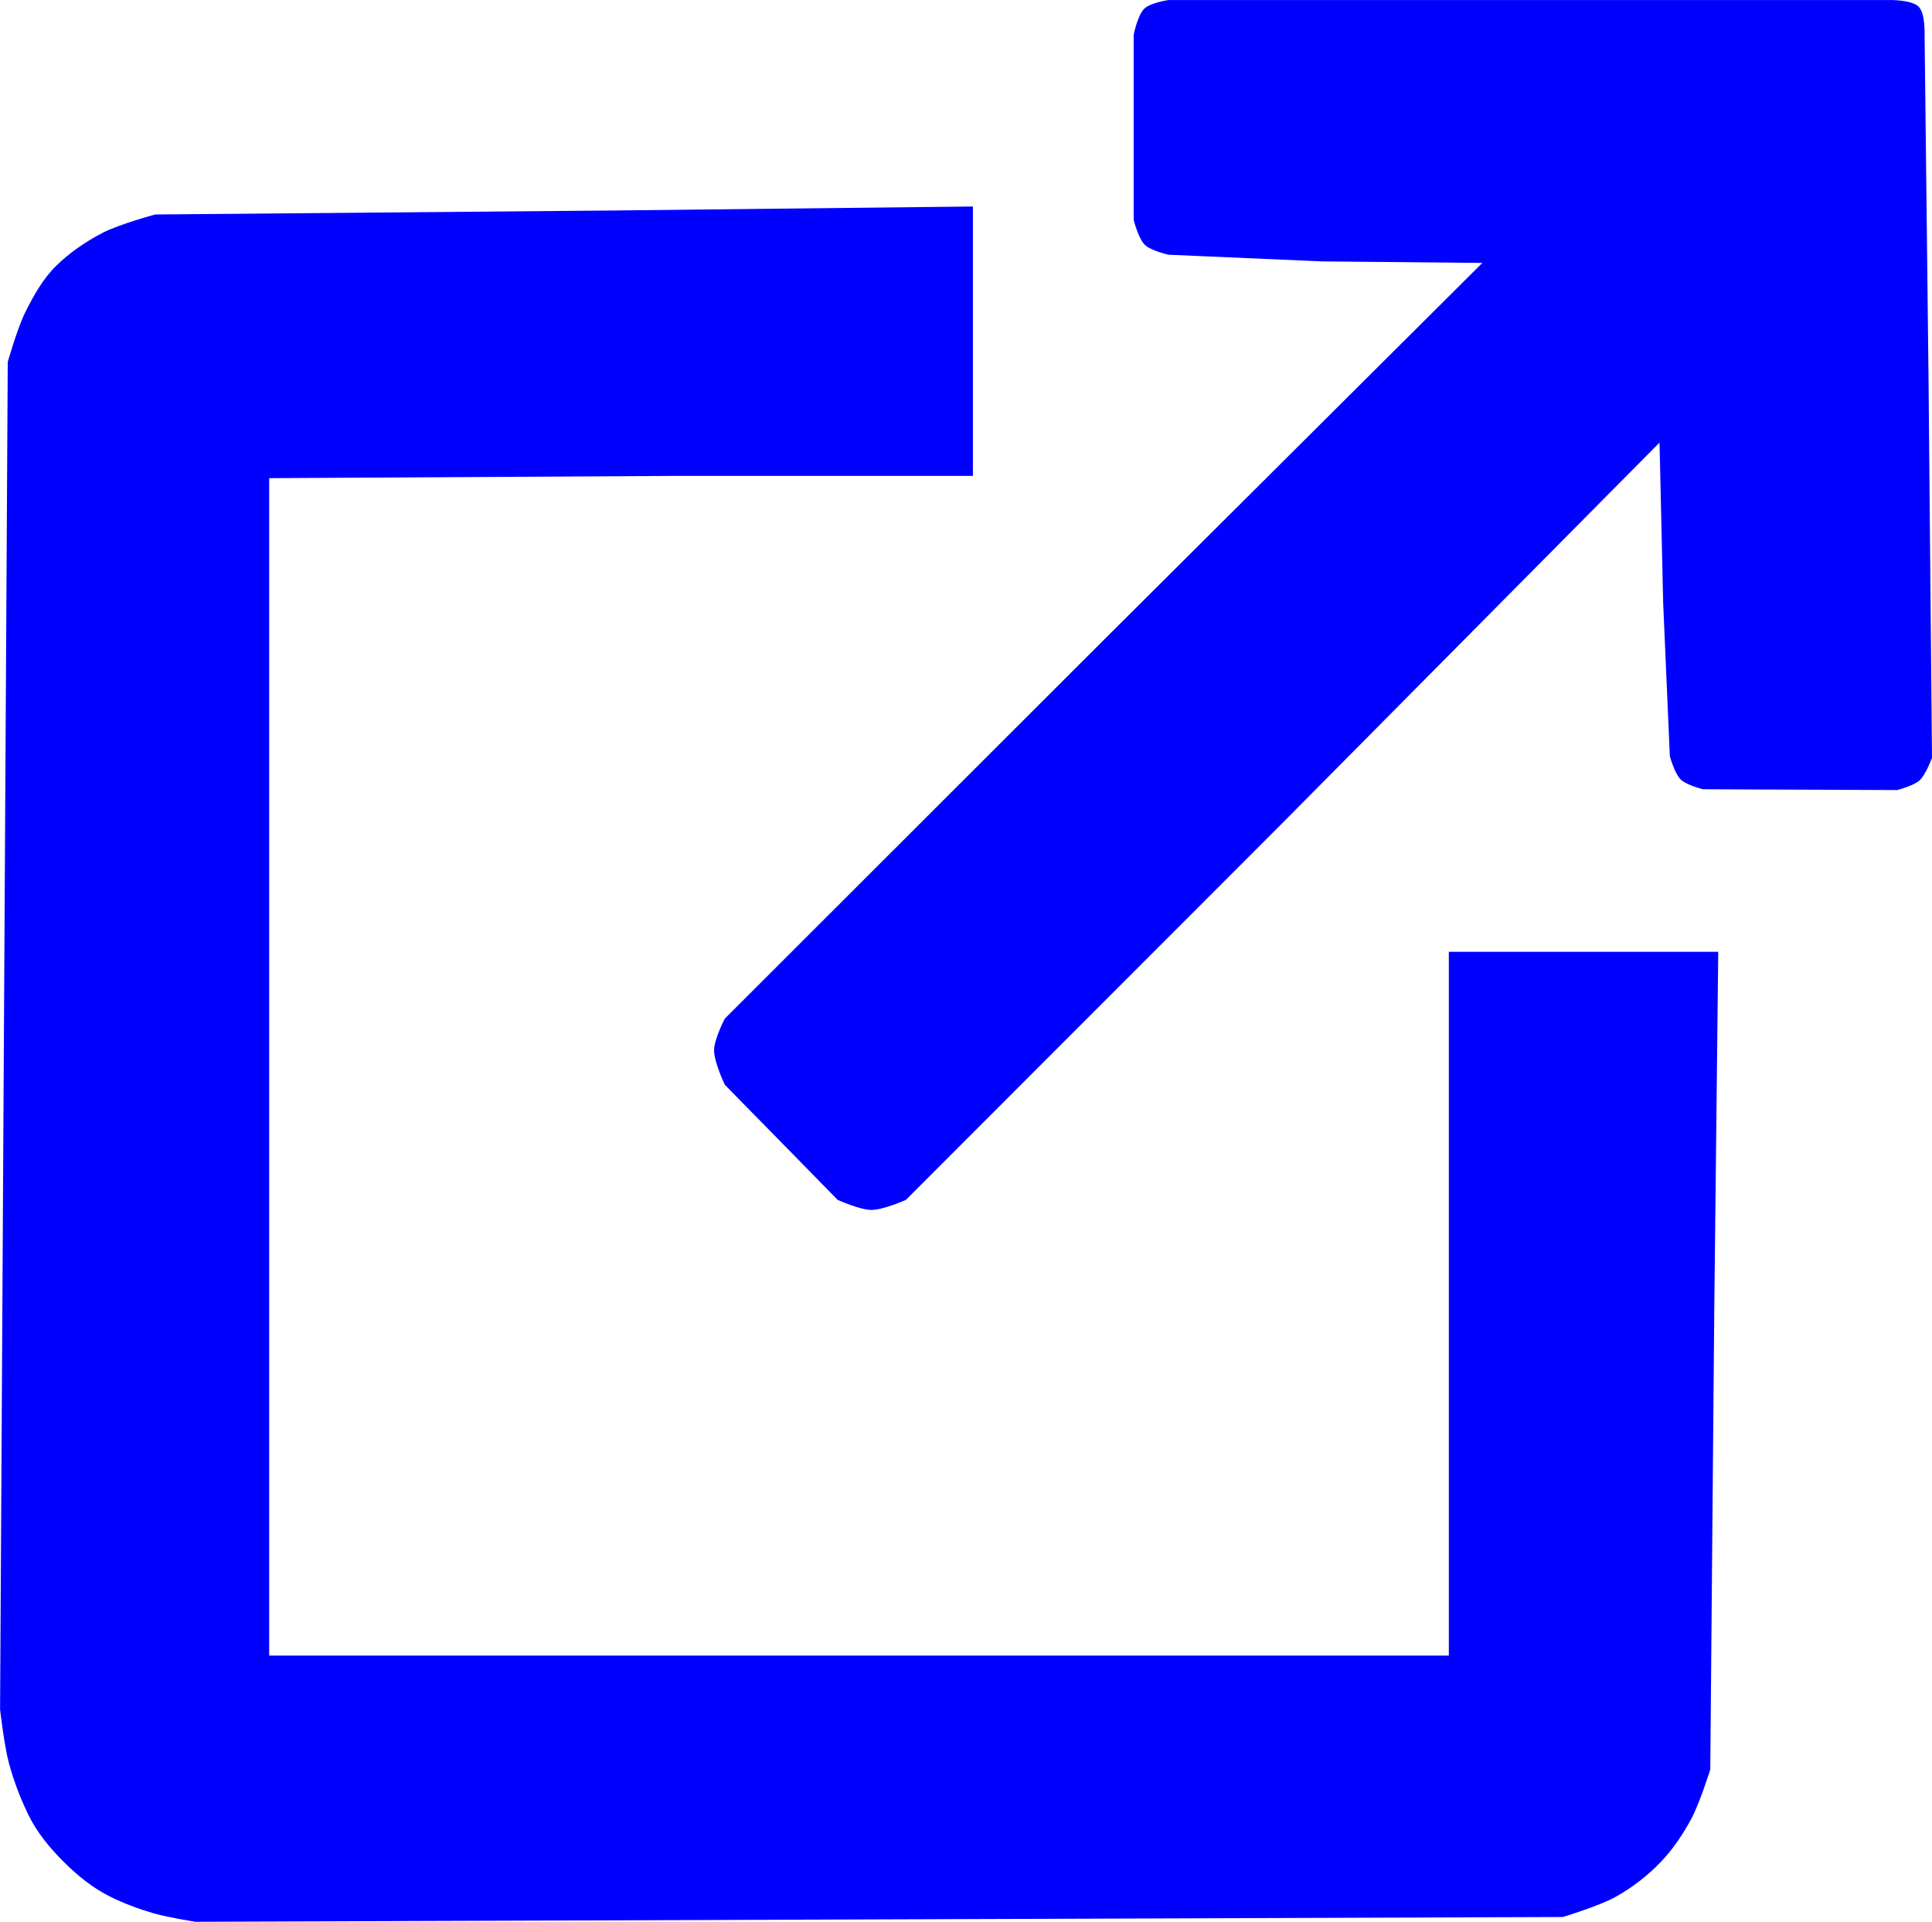 <?xml version="1.0" encoding="UTF-8" standalone="no"?>
<!-- Created with Inkscape (http://www.inkscape.org/) -->

<svg
   width="50.843mm"
   height="50.573mm"
   viewBox="0 0 50.843 50.573"
   version="1.1"
   id="svg5"
   xml:space="preserve"
   inkscape:version="1.2 (dc2aeda, 2022-05-15)"
   sodipodi:docname="external_link_icon_blue.svg"
   xmlns:inkscape="http://www.inkscape.org/namespaces/inkscape"
   xmlns:sodipodi="http://sodipodi.sourceforge.net/DTD/sodipodi-0.dtd"
   xmlns="http://www.w3.org/2000/svg"
   xmlns:svg="http://www.w3.org/2000/svg"><sodipodi:namedview
     id="namedview7"
     pagecolor="#ffffff"
     bordercolor="#000000"
     borderopacity="0.25"
     inkscape:showpageshadow="2"
     inkscape:pageopacity="0.0"
     inkscape:pagecheckerboard="0"
     inkscape:deskcolor="#d1d1d1"
     inkscape:document-units="mm"
     showgrid="false"
     inkscape:zoom="3.2083619"
     inkscape:cx="154.59603"
     inkscape:cy="91.168019"
     inkscape:window-width="1440"
     inkscape:window-height="789"
     inkscape:window-x="0"
     inkscape:window-y="25"
     inkscape:window-maximized="0"
     inkscape:current-layer="layer1" /><defs
     id="defs2" /><g
     inkscape:label="Layer 1"
     inkscape:groupmode="layer"
     id="layer1"
     transform="translate(-40.26,-65.234)"><path
       style="fill:#0000ff;stroke-width:0.353"
       d="m 44.289,115.58 c -0.389,-0.114 -0.786,-0.262 -1.135,-0.437 -0.452,-0.226 -0.856,-0.552 -1.213,-0.909 -0.366,-0.364 -0.705,-0.773 -0.932,-1.237 -0.21,-0.431 -0.388,-0.895 -0.514,-1.365 -0.124,-0.461 -0.233,-1.412 -0.233,-1.412 l 0.101,-17.731 0.101,-17.731 c 0,0 0.254,-0.892 0.46,-1.304 0.218,-0.438 0.463,-0.879 0.812,-1.222 0.352,-0.346 0.784,-0.643 1.222,-0.87 0.435,-0.226 1.386,-0.484 1.386,-0.484 l 12.083,-0.105 9.437,-0.105 v 3.545 3.545 h -7.937 l -10.583,0.059 v 15.463 15.522 h 15.522 15.522 v -10.583 -7.938 h 3.545 3.545 l -0.105,9.437 -0.105,12.083 c 0,0 -0.278,0.882 -0.495,1.288 -0.221,0.413 -0.487,0.809 -0.811,1.147 -0.343,0.358 -0.744,0.667 -1.176,0.91 -0.435,0.245 -1.399,0.535 -1.399,0.535 l -17.992,0.063 -17.992,0.063 c 0,0 -0.749,-0.12 -1.112,-0.226 z m 16.531,-20.286 -1.485,-1.513 c 0,0 -0.288,-0.597 -0.283,-0.917 0.004,-0.291 0.283,-0.825 0.283,-0.825 l 9.883,-9.875 10.052,-10.011 -4.215,-0.04 -4.045,-0.176 c 0,0 -0.461,-0.103 -0.622,-0.259 -0.172,-0.168 -0.294,-0.658 -0.294,-0.658 v -2.434 -2.434 c 0,0 0.102,-0.521 0.283,-0.693 0.162,-0.155 0.634,-0.224 0.634,-0.224 h 9.49 9.49 c 0,0 0.581,-0.01 0.763,0.177 0.176,0.18 0.154,0.739 0.154,0.739 l 0.105,9.155 0.09,9.869 c 0,0 -0.16,0.443 -0.328,0.596 -0.158,0.143 -0.587,0.254 -0.587,0.254 l -5.112,-0.021 c 0,0 -0.432,-0.108 -0.585,-0.256 -0.162,-0.158 -0.287,-0.614 -0.287,-0.614 l -0.176,-4.045 -0.095,-4.208 -9.957,10.045 -9.875,9.883 c 0,0 -0.593,0.265 -0.908,0.265 -0.309,-8.51e-4 -0.89,-0.265 -0.89,-0.265 z"
       id="path400"
       sodipodi:nodetypes="ssssscccssscccccccccccccccccssscccsccscccccscccscccscccsccscccccscc" /></g></svg>
